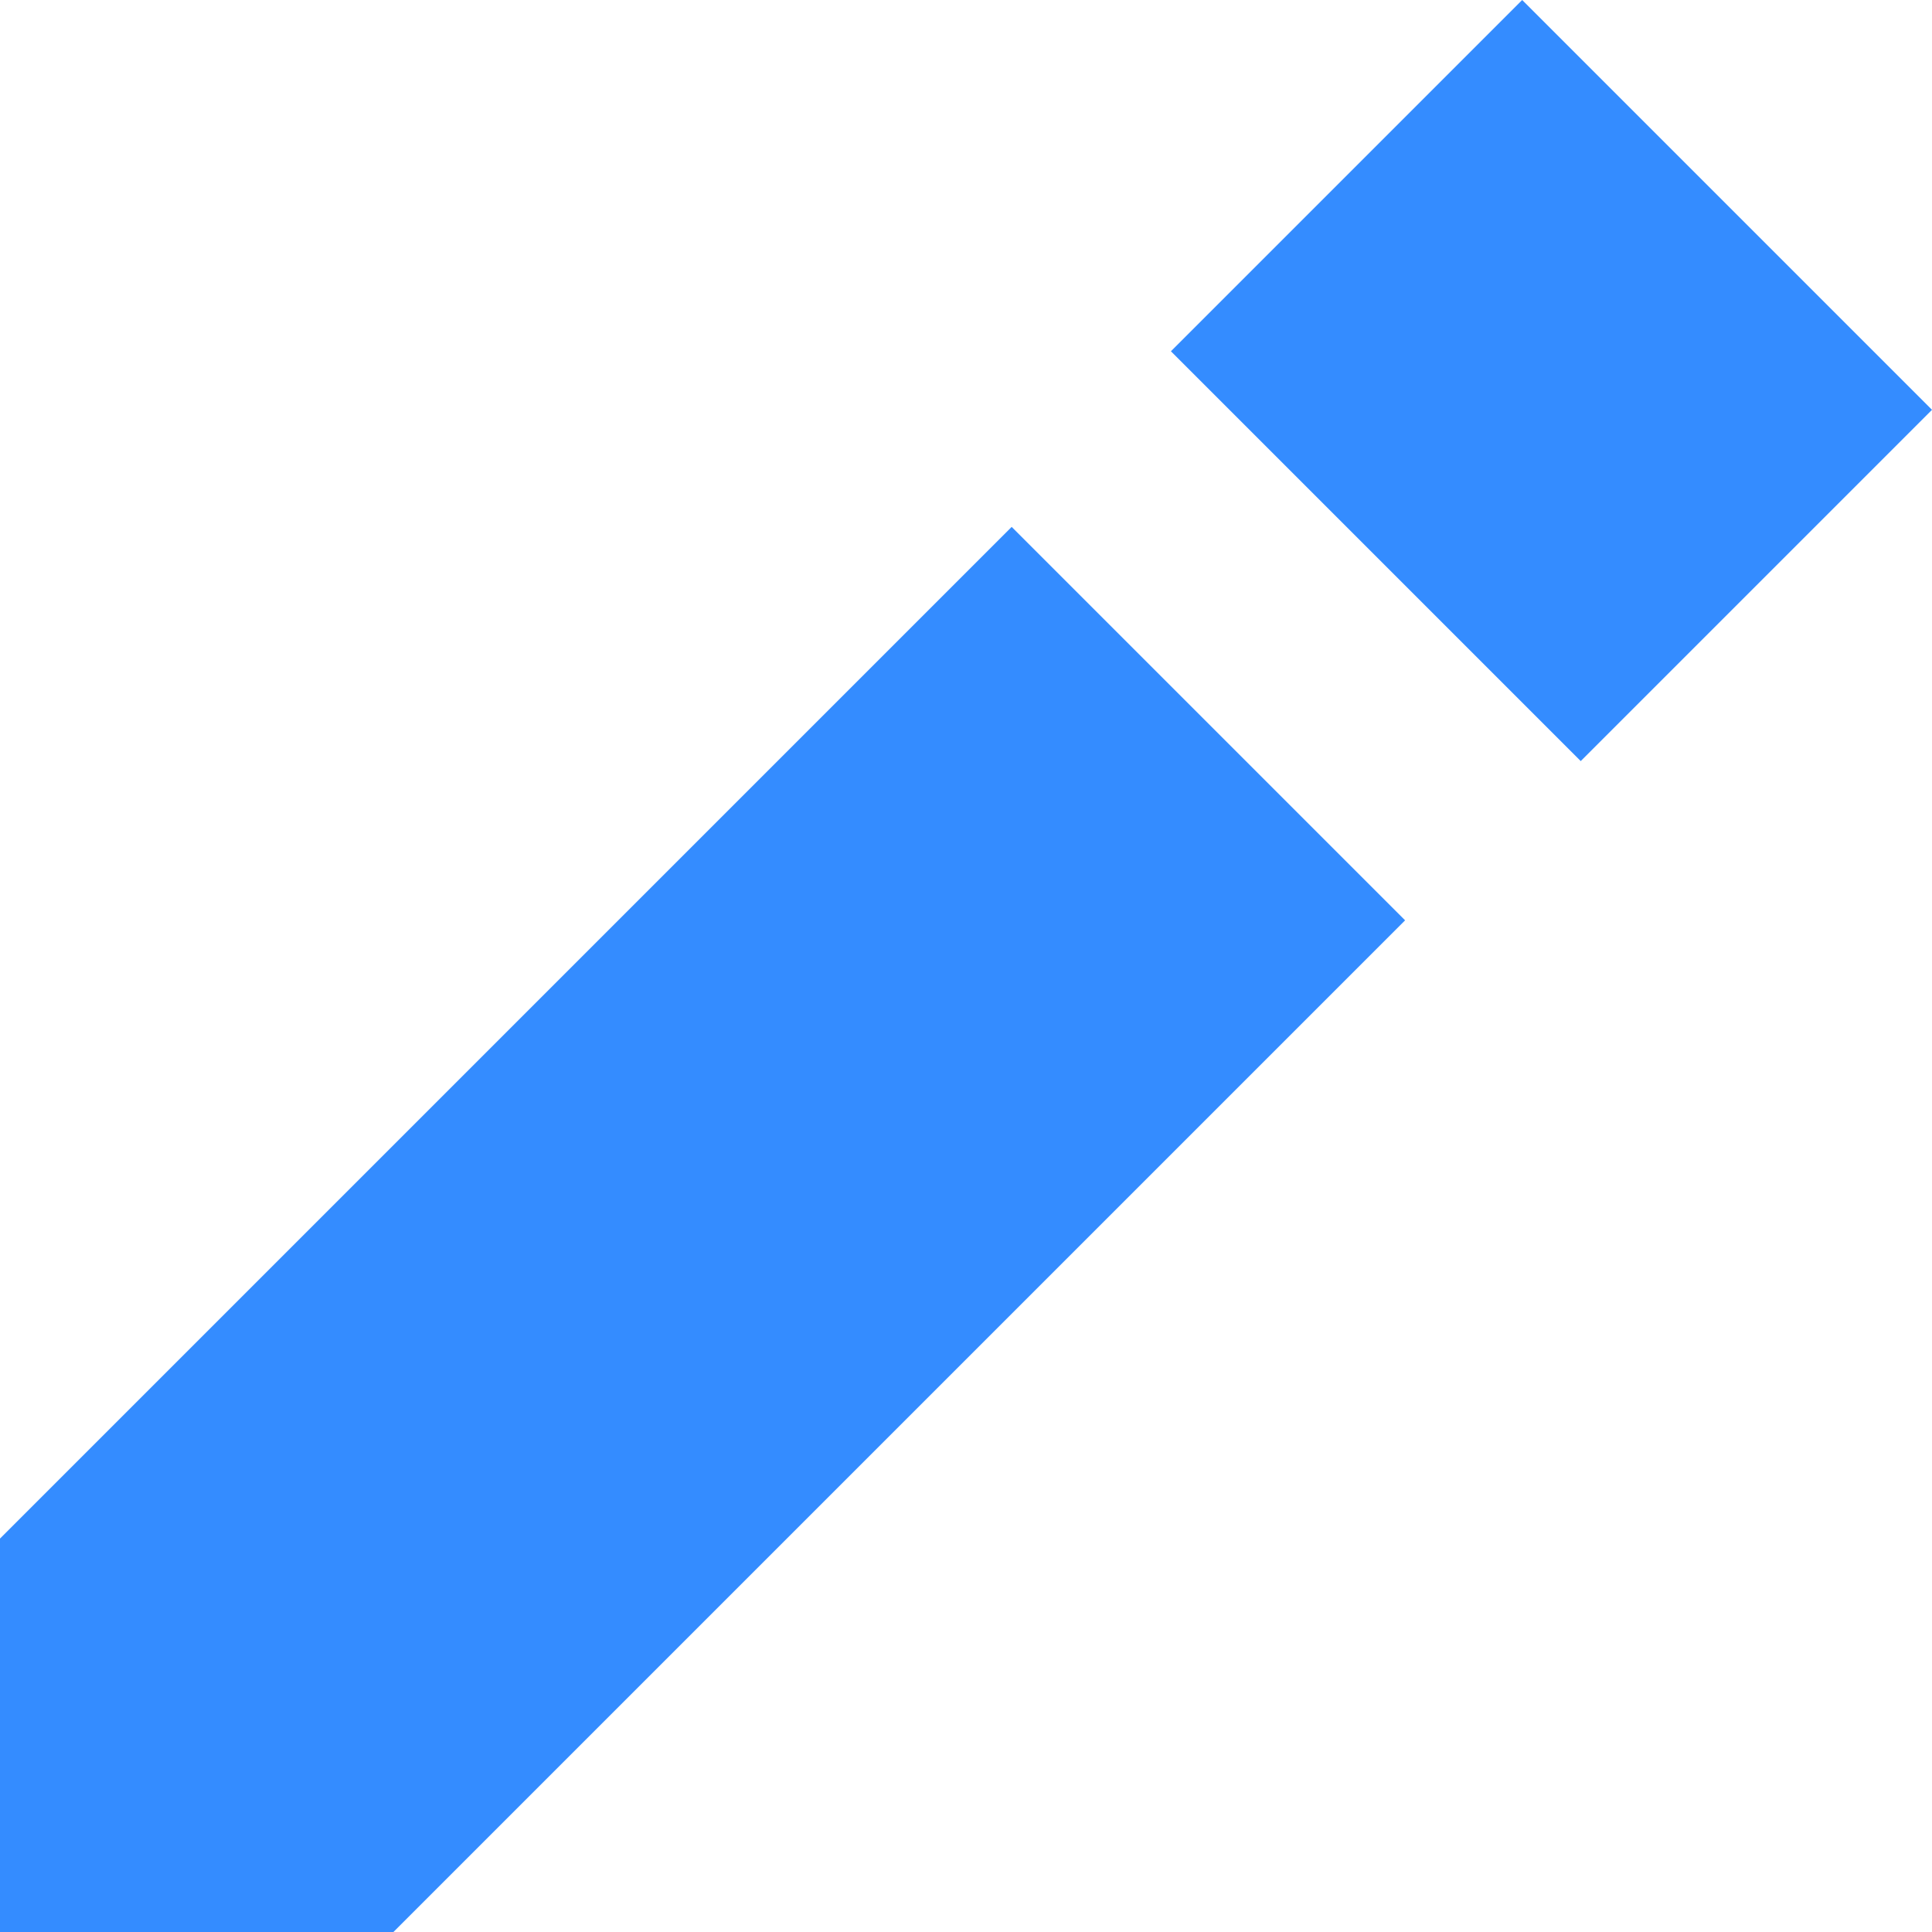 <svg width="33" height="33" viewBox="0 0 33 33" fill="none" xmlns="http://www.w3.org/2000/svg">
<path d="M17.28 9L0 26.28V33H6.72L24 15.72L17.28 9Z" fill="#348CFF"/>
<path d="M27 13L20 6L26 0L33 7L27 13Z" fill="#348CFF"/>
</svg>
